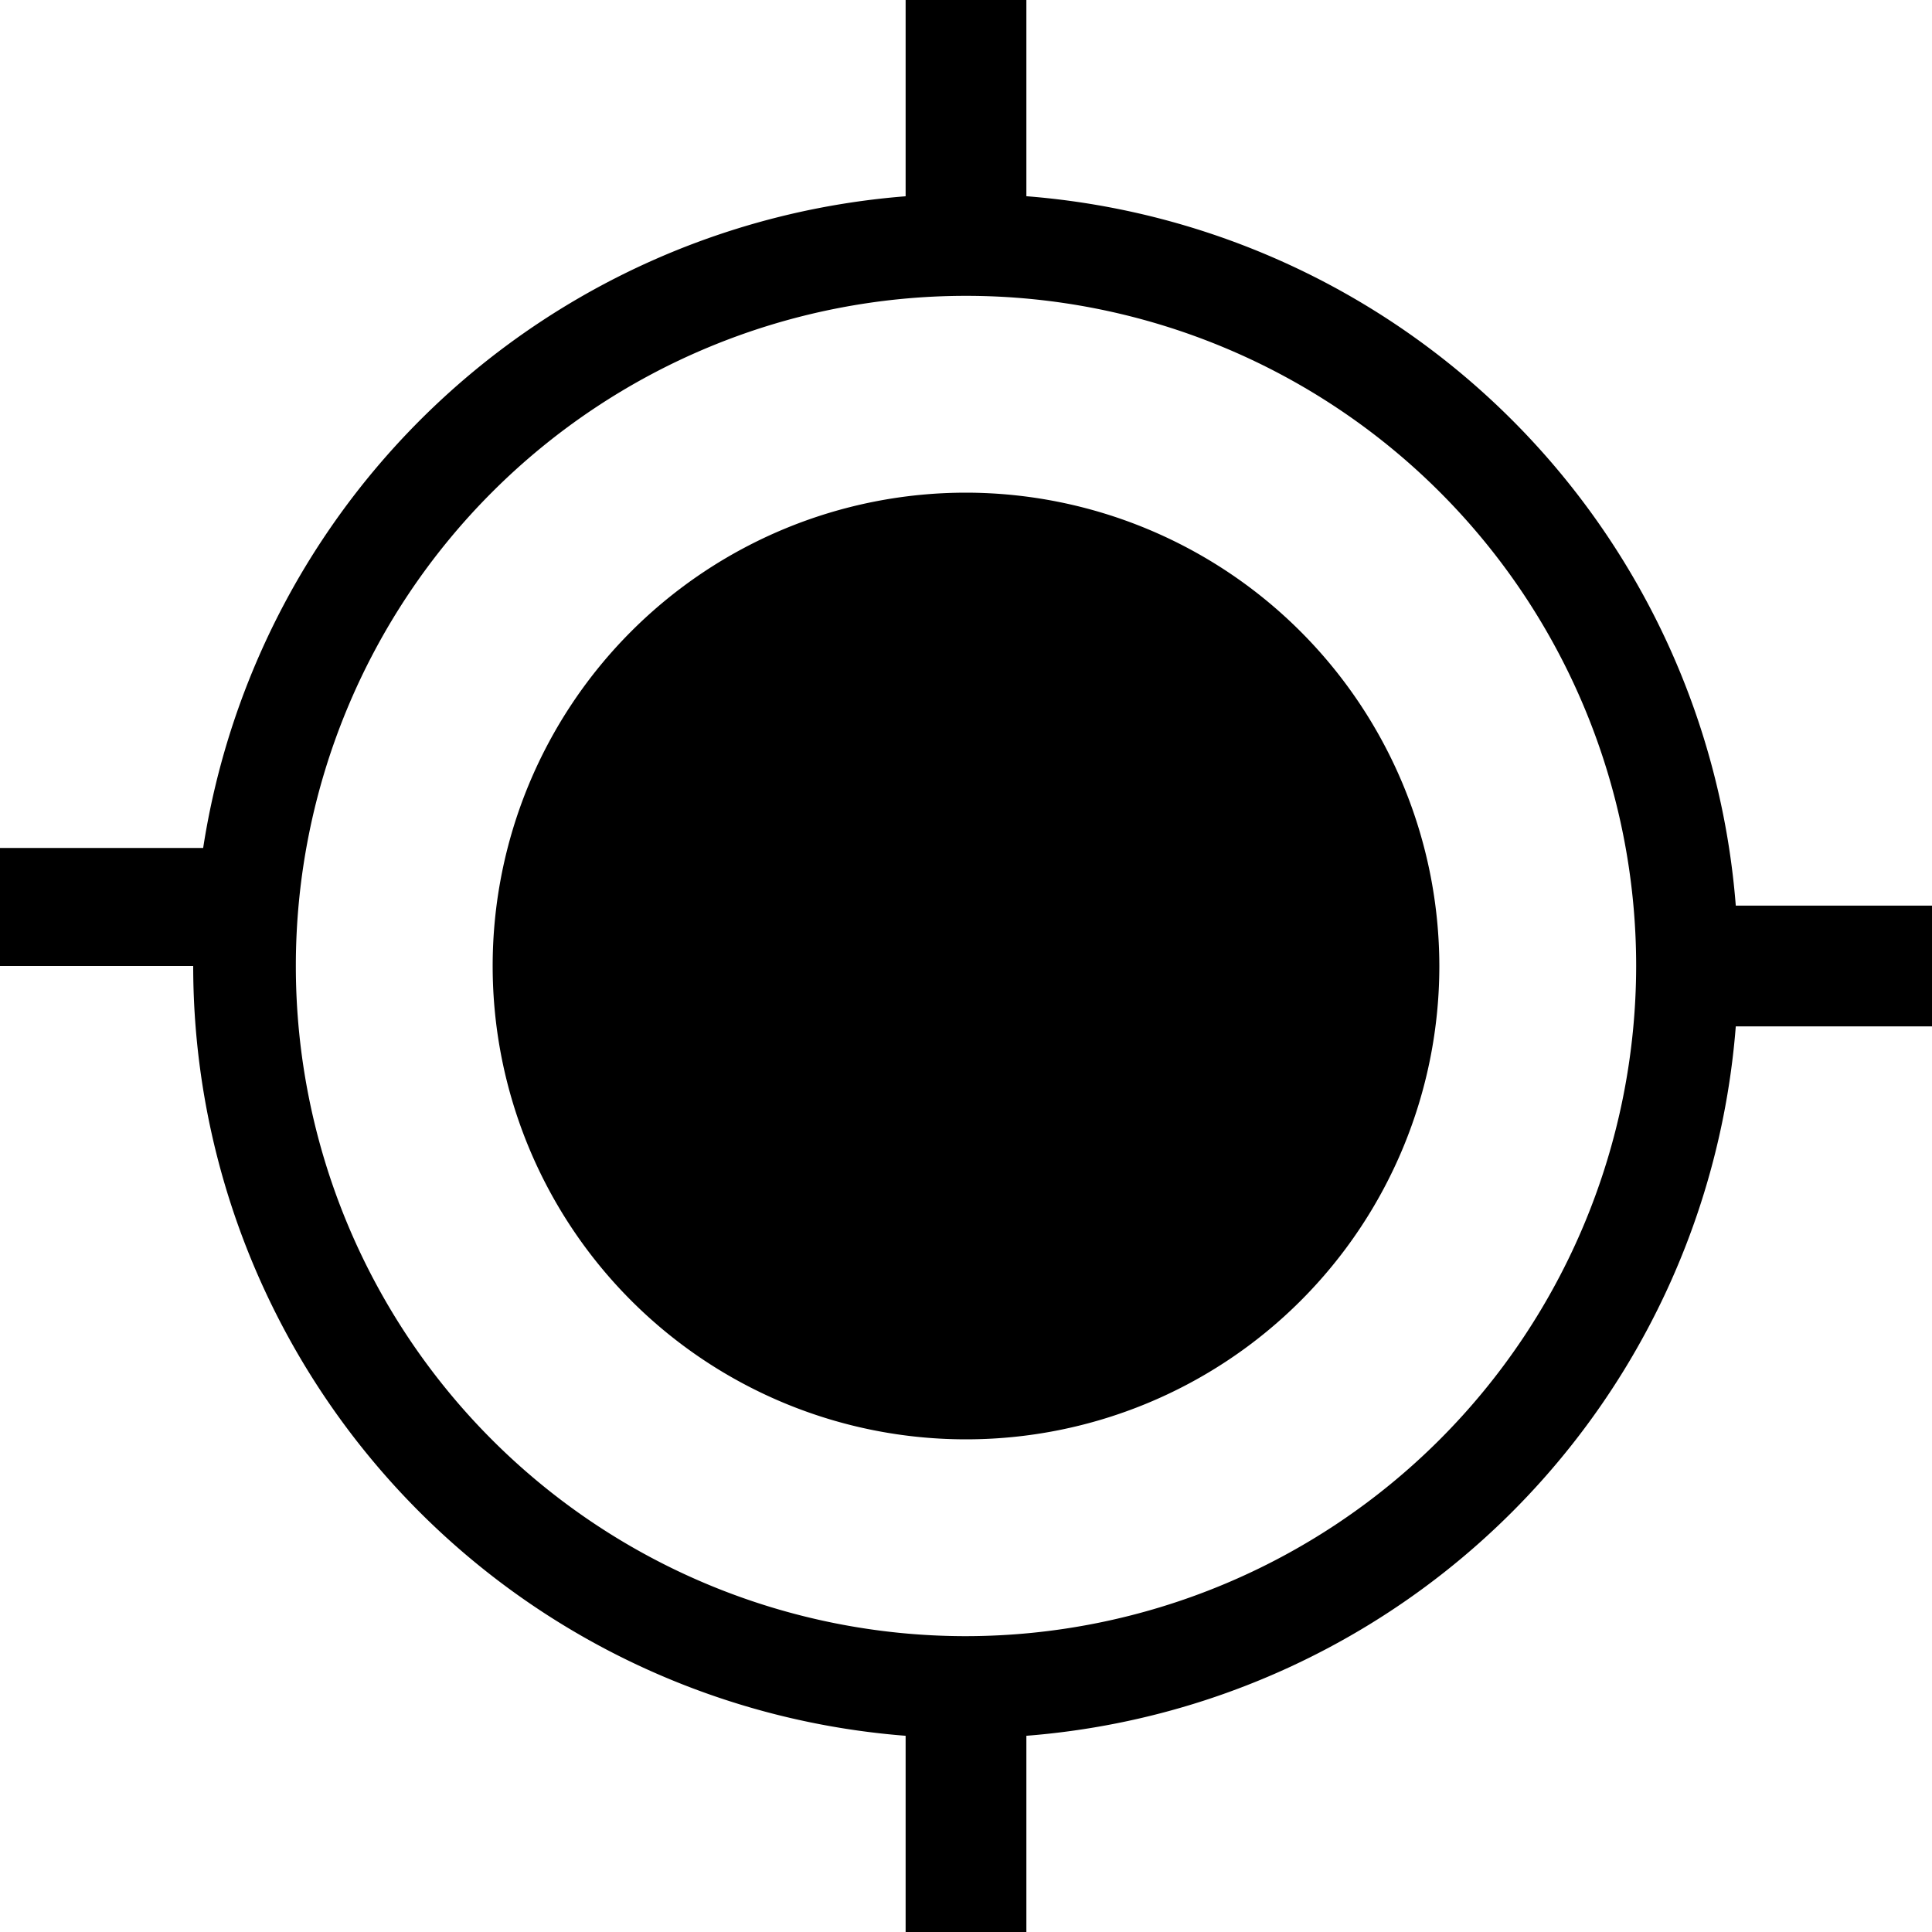 <svg id="icons" xmlns="http://www.w3.org/2000/svg" viewBox="0 0 32 32"><path d="M23.84 16A7.84 7.84 0 1 1 16 8.16 7.85 7.85 0 0 1 23.84 16zM32 17h-3.25A12.786 12.786 0 0 1 17 28.75V32h-2v-3.25A12.793 12.793 0 0 1 3.2 16H0v-1.955h3.365A12.786 12.786 0 0 1 15 3.251V0h2v3.25A12.786 12.786 0 0 1 28.75 15H32zm-4.9-1A11.1 11.1 0 1 0 16 27.1 11.113 11.113 0 0 0 27.1 16z"/></svg>
